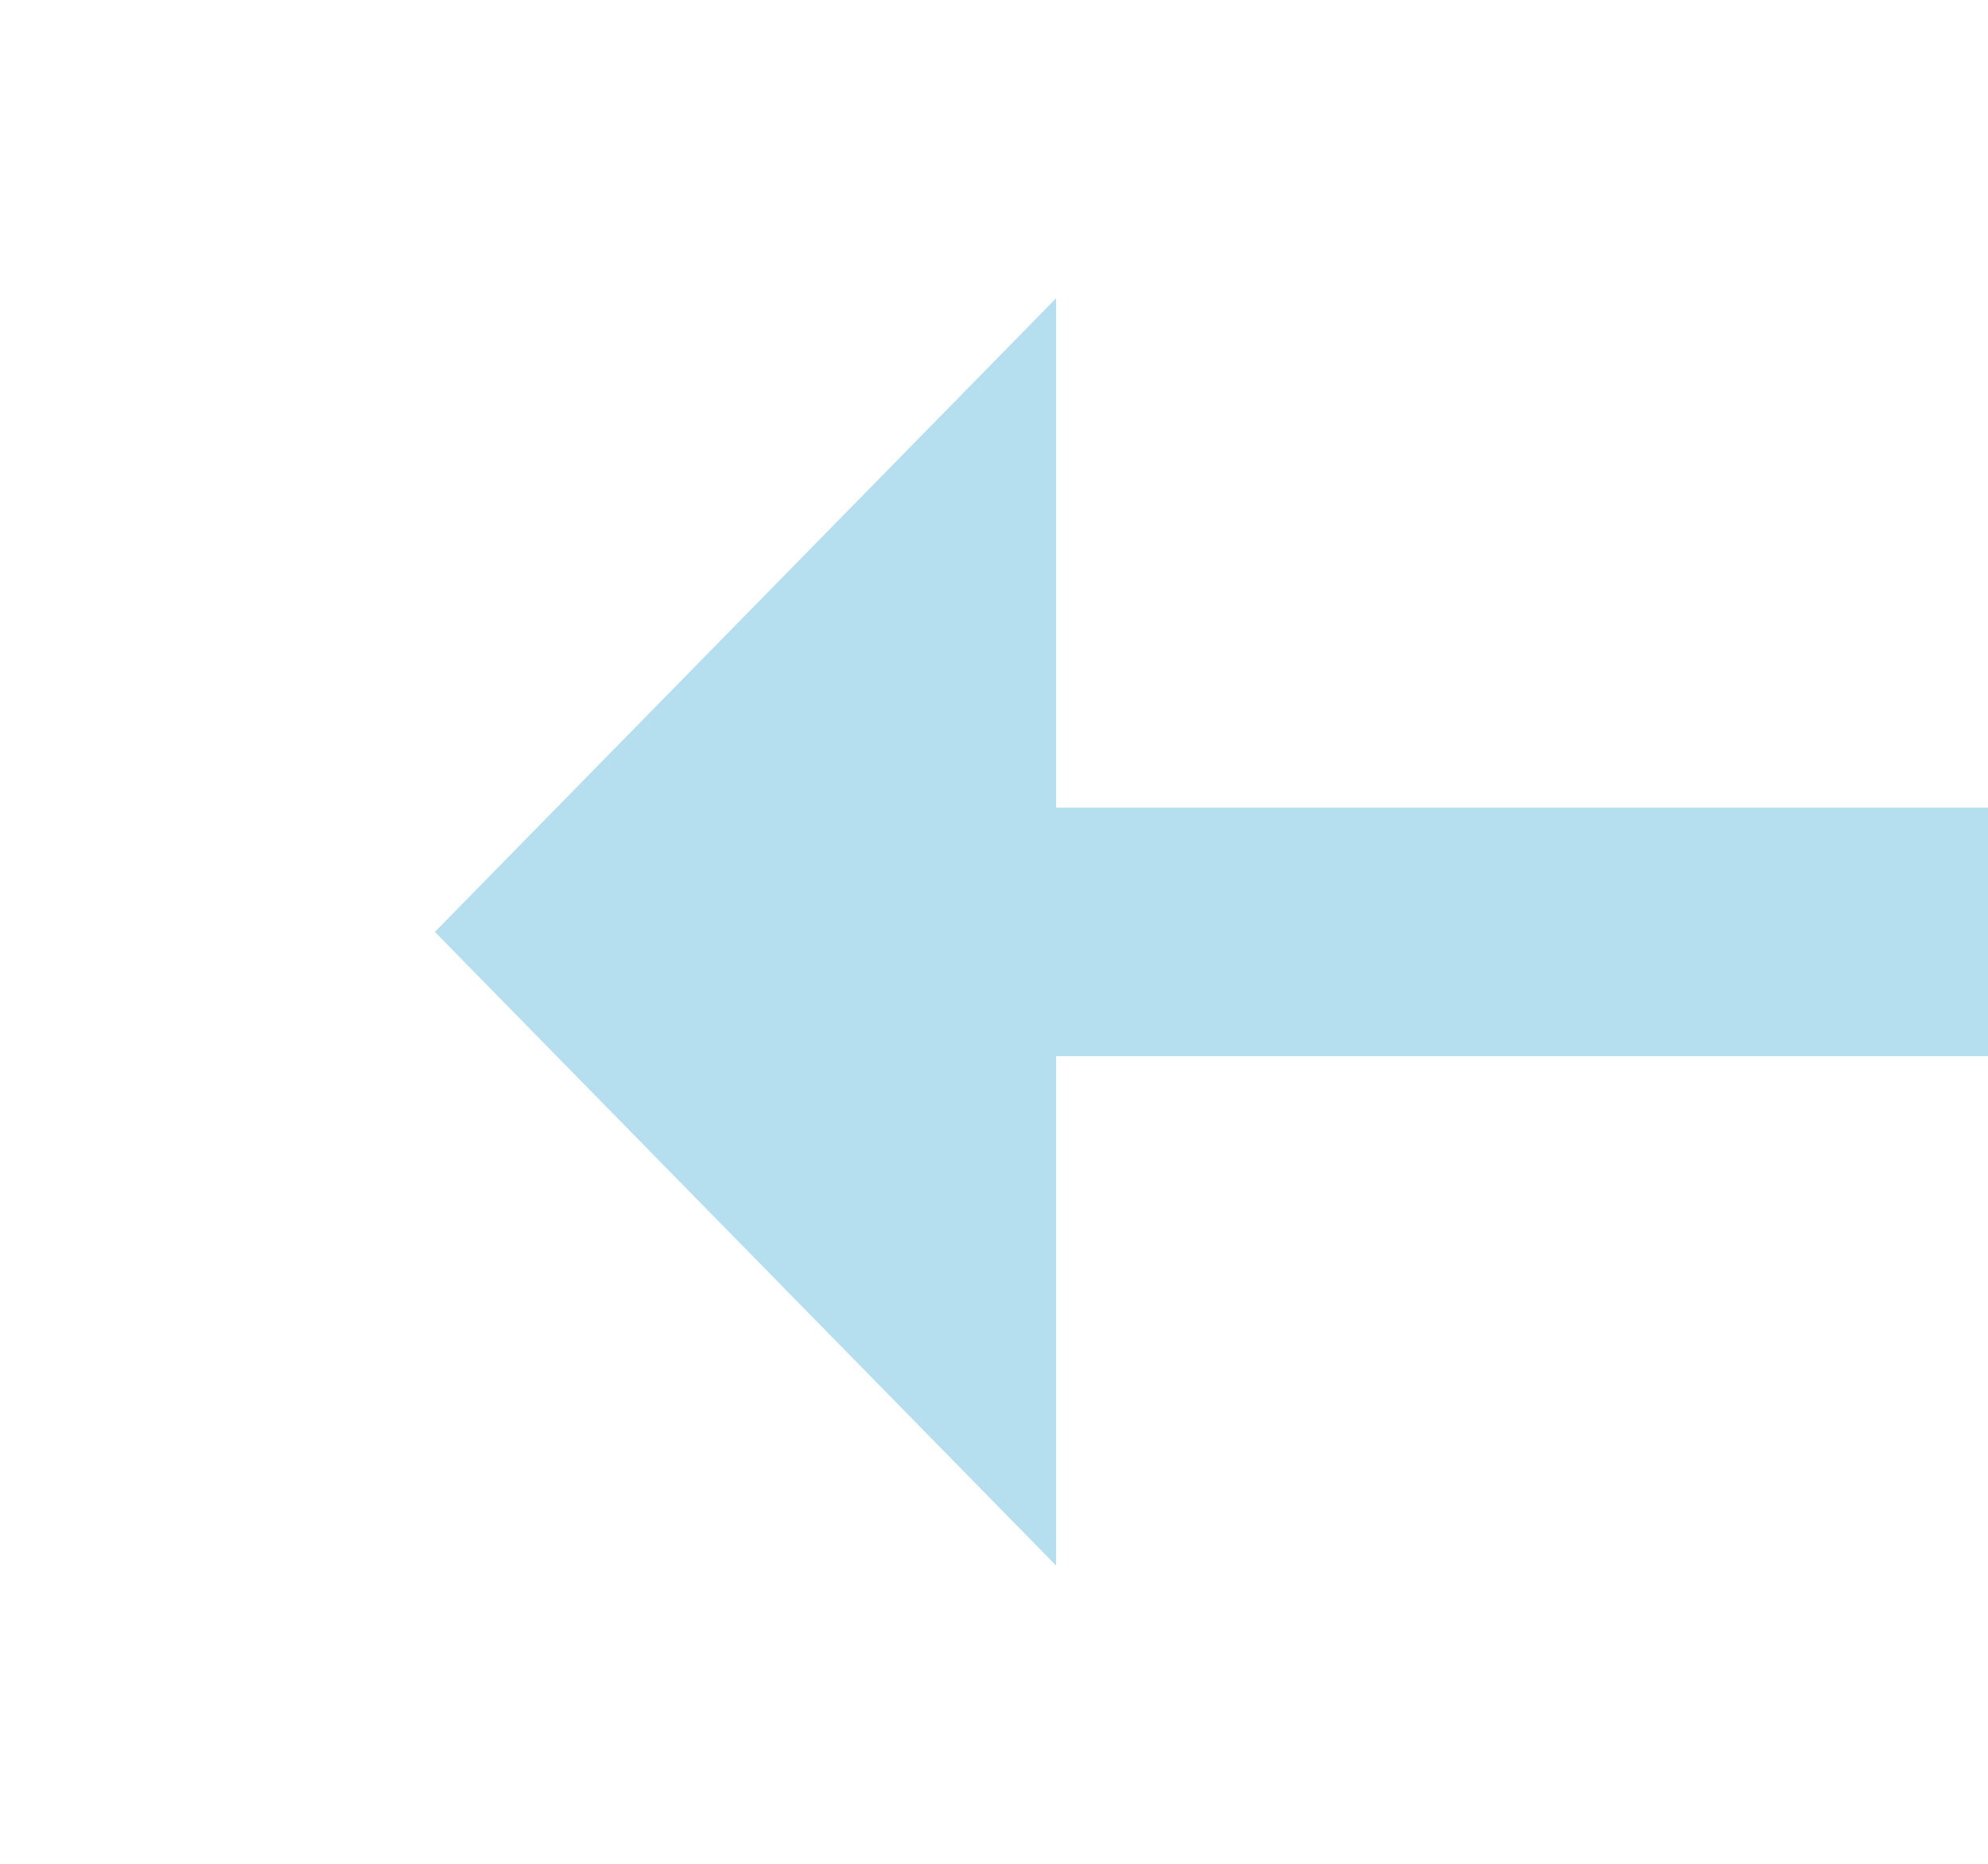 ﻿<?xml version="1.0" encoding="utf-8"?>
<svg version="1.1" xmlns:xlink="http://www.w3.org/1999/xlink" width="32px" height="30px" preserveAspectRatio="xMinYMid meet" viewBox="124 619  32 28" xmlns="http://www.w3.org/2000/svg">
  <g transform="matrix(0 1 -1 0 773 493 )">
    <path d="M 129.8 632  L 140 642  L 150.2 632  L 129.8 632  Z " fill-rule="nonzero" fill="#b5deef" stroke="none" />
    <path d="M 140 12  L 140 634  " stroke-width="4" stroke="#b5deef" fill="none" />
  </g>
</svg>